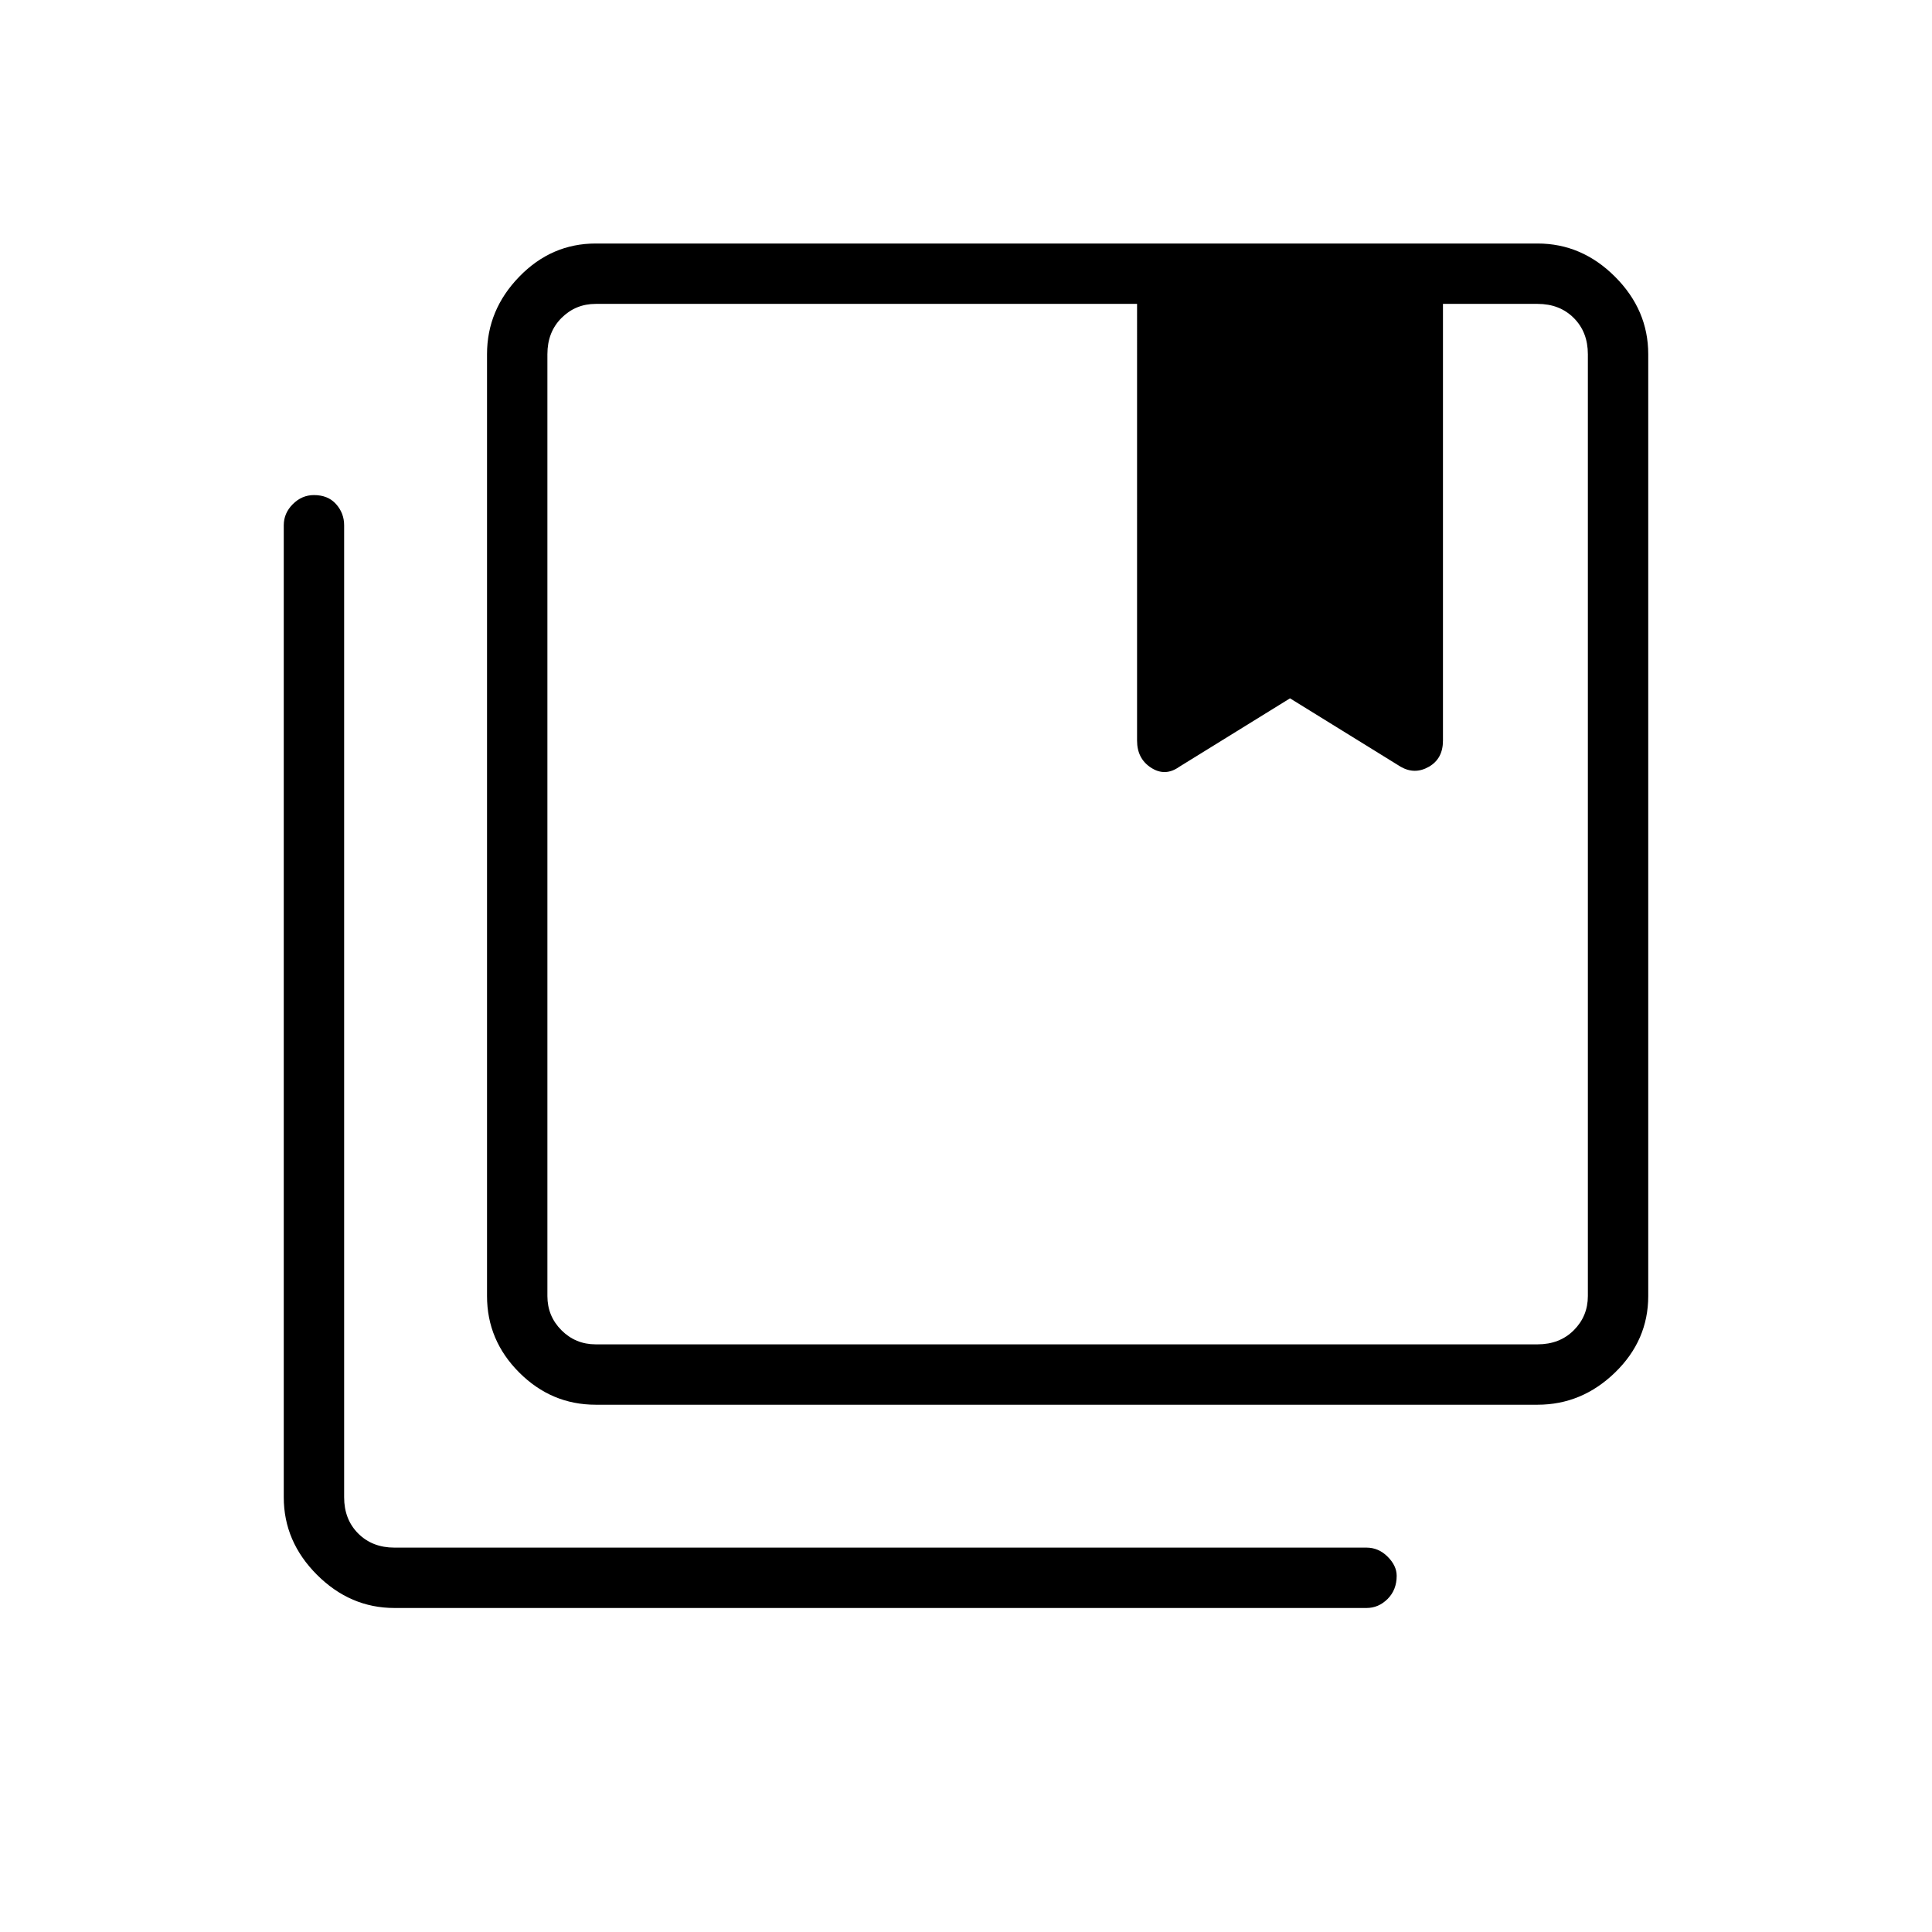 <svg xmlns="http://www.w3.org/2000/svg" height="48" width="48"><path d="M14.8 33.4h23.4q.55 0 .9-.35t.35-.85V8.8q0-.55-.35-.9t-.9-.35h-2.35V18.4q0 .45-.35.65t-.7 0l-2.75-1.7-2.75 1.7q-.35.25-.7.025t-.35-.675V7.55H14.8q-.5 0-.85.35t-.35.9v23.4q0 .5.35.85t.85.35Zm0 1.5q-1.1 0-1.9-.8-.8-.8-.8-1.9V8.8q0-1.1.8-1.925t1.9-.825h23.4q1.1 0 1.925.825T40.95 8.8v23.4q0 1.1-.825 1.9-.825.8-1.925.8Zm-5 5.05q-1.1 0-1.925-.825T7.05 37.2V13.05q0-.3.225-.525.225-.225.525-.225.35 0 .55.225.2.225.2.525V37.2q0 .55.35.9t.9.35h24.15q.3 0 .525.225.225.225.225.475 0 .35-.225.575-.225.225-.525.225Zm18.45-32.4h7.6Zm-13.45 0h-1.2 25.85-1.25Z"/></svg>